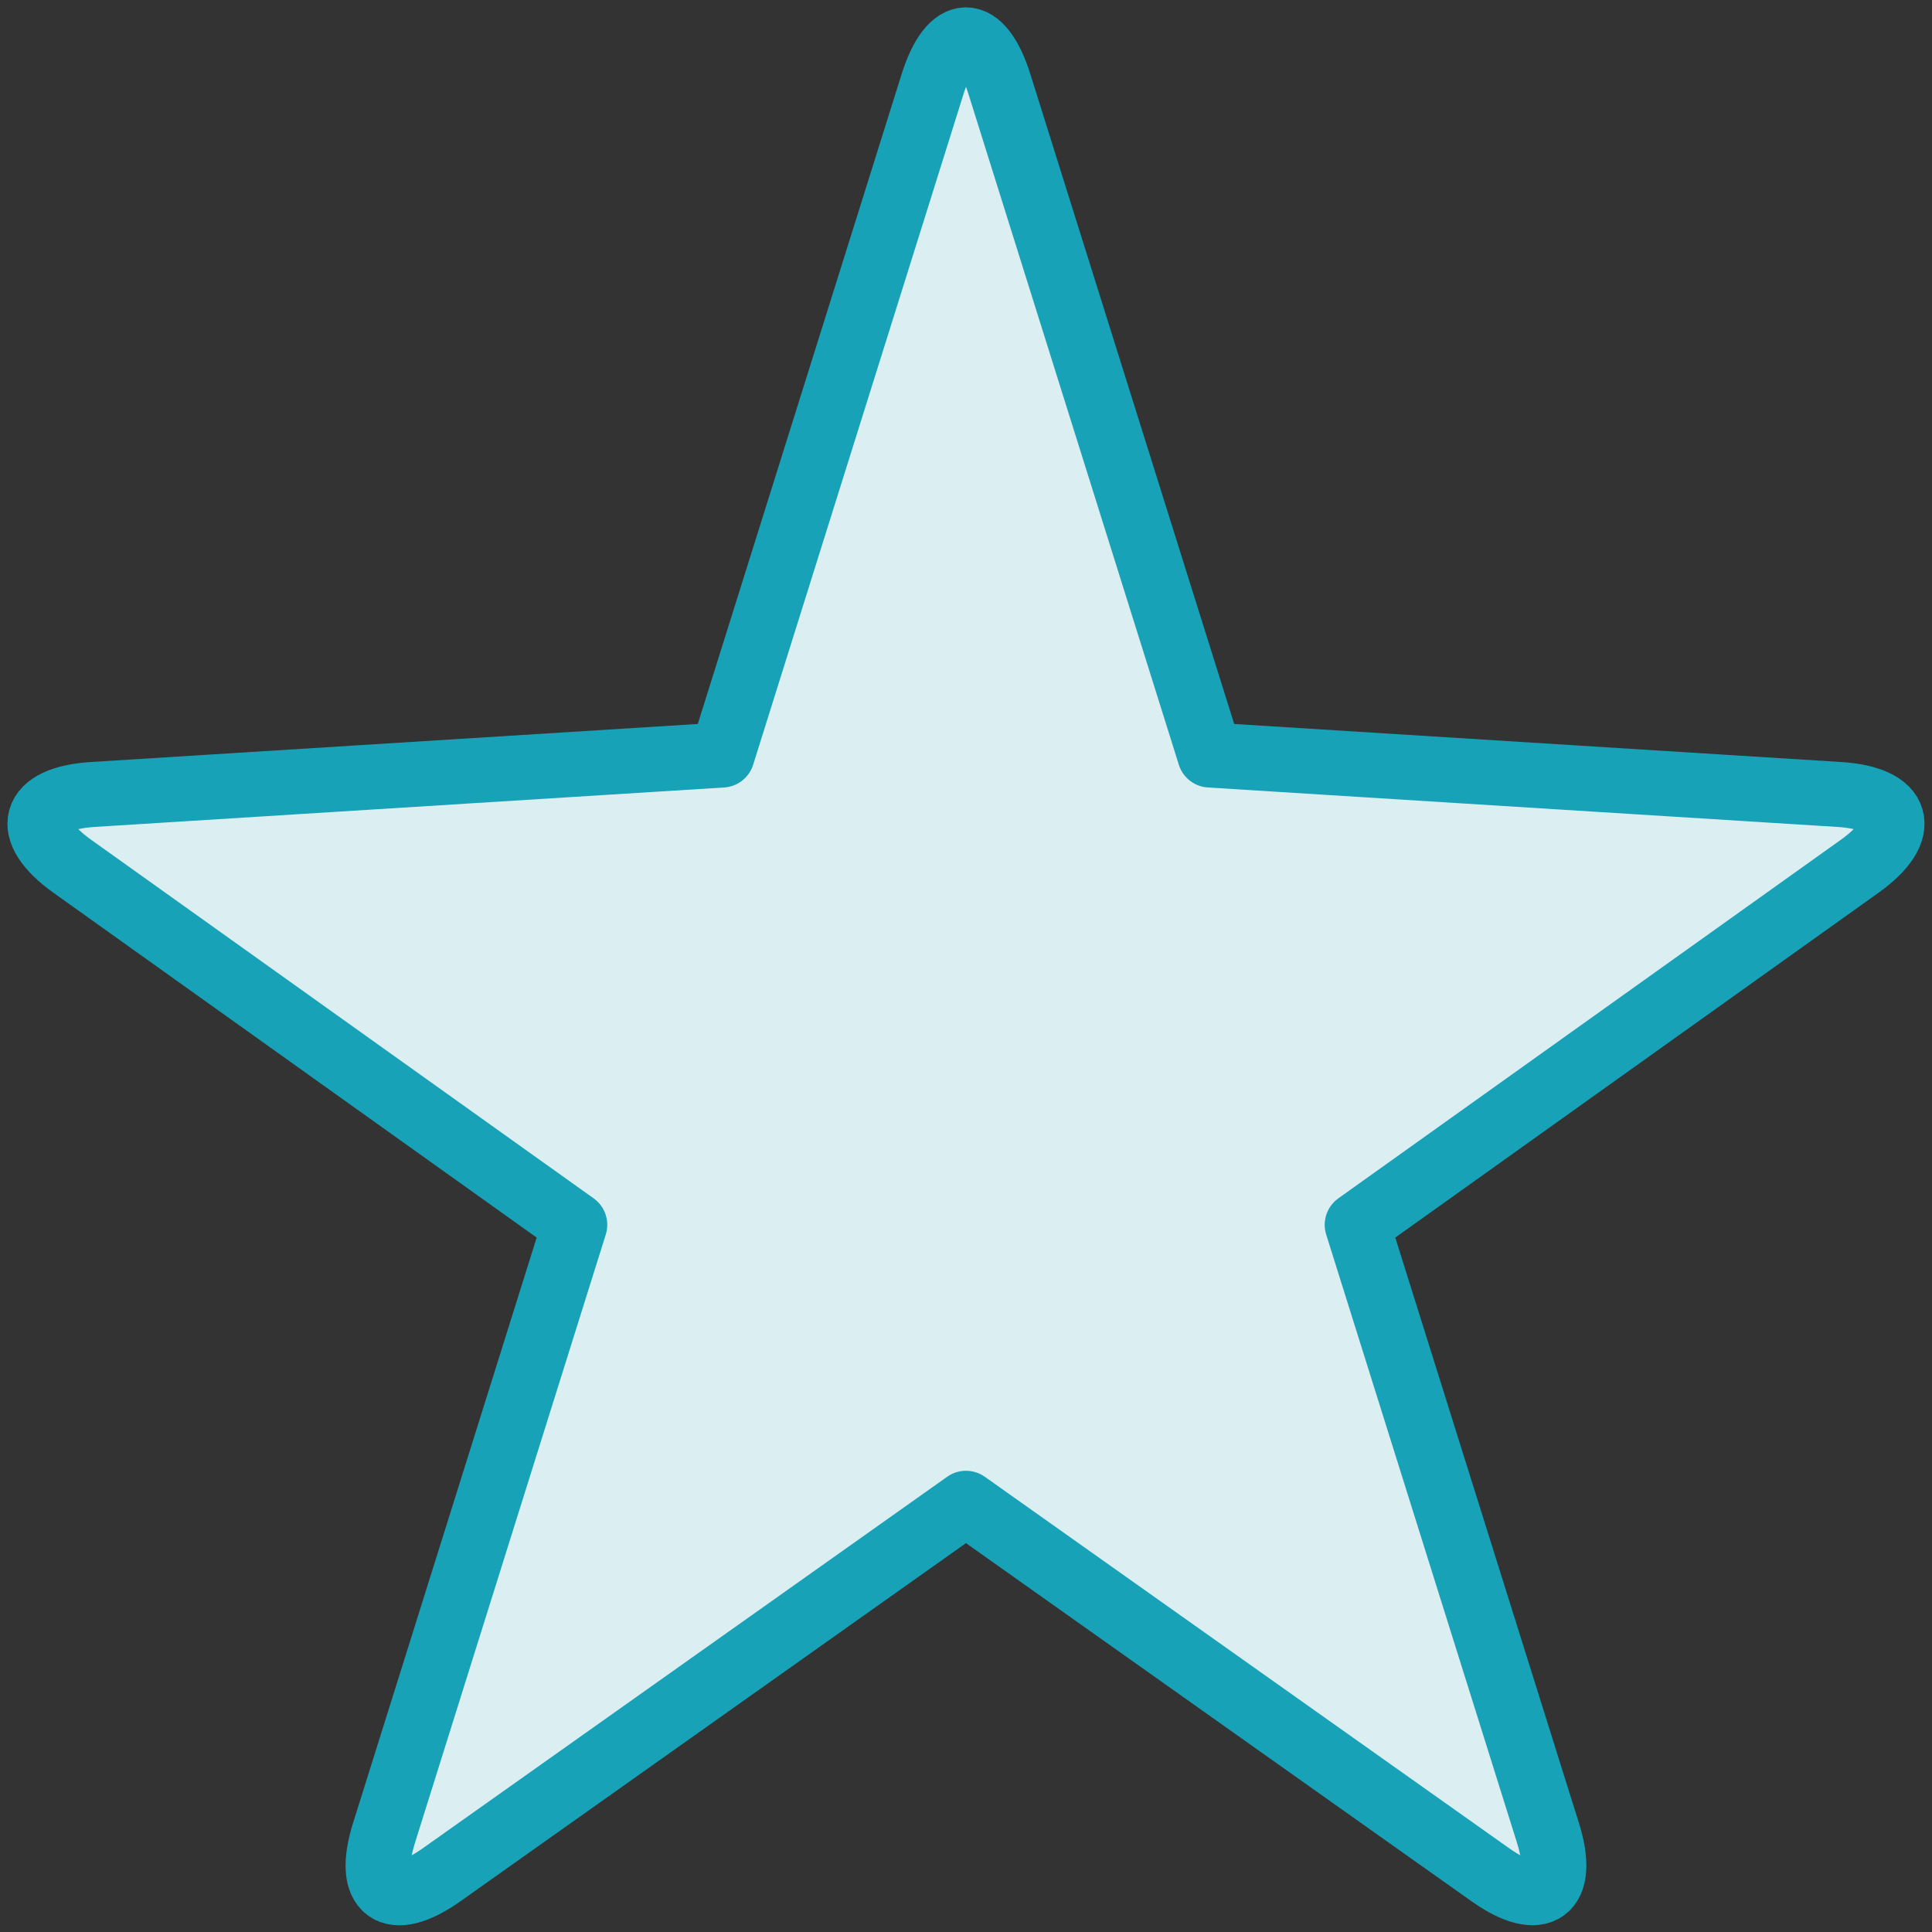 <?xml version="1.0" encoding="UTF-8"?>
<svg width="104px" height="104px" viewBox="0 0 104 104" version="1.1" xmlns="http://www.w3.org/2000/svg" xmlns:xlink="http://www.w3.org/1999/xlink">
    <rect x="0" y="0" width="104" height="104" fill="#333333" stroke="none"/>
    <!-- Generator: Sketch 46.2 (44496) - http://www.bohemiancoding.com/sketch -->
    <title>interface-33</title>
    <desc>Created with Sketch.</desc>
    <defs></defs>
    <g id="ALL" stroke="none" stroke-width="1" fill="none" fill-rule="evenodd" stroke-linecap="round" stroke-linejoin="round">
        <g id="Primary" transform="translate(-2747, -798)" stroke="#17A2B8" stroke-width="3.5" fill="#DBEEF1">
            <g id="Group-15" transform="translate(200, 200)">
                <g id="interface-33" transform="translate(2549, 600)">
                    <path d="M63.127,38.643 L51.798,2.526 C50.802,-0.65 49.194,-0.641 48.201,2.526 L36.872,38.643 L2.992,40.767 C-0.314,40.974 -0.807,42.705 1.894,44.633 L28.939,63.932 L18.675,96.655 C17.679,99.83 19.069,100.835 21.773,98.919 L49.999,78.922 L78.226,98.919 C80.923,100.83 82.317,99.821 81.324,96.655 L71.059,63.932 L98.105,44.633 C100.803,42.707 100.314,40.974 97.007,40.767 L63.127,38.643 L63.127,38.643 Z" id="Layer-1"></path>
                </g>
            </g>
        </g>
    </g>
</svg>